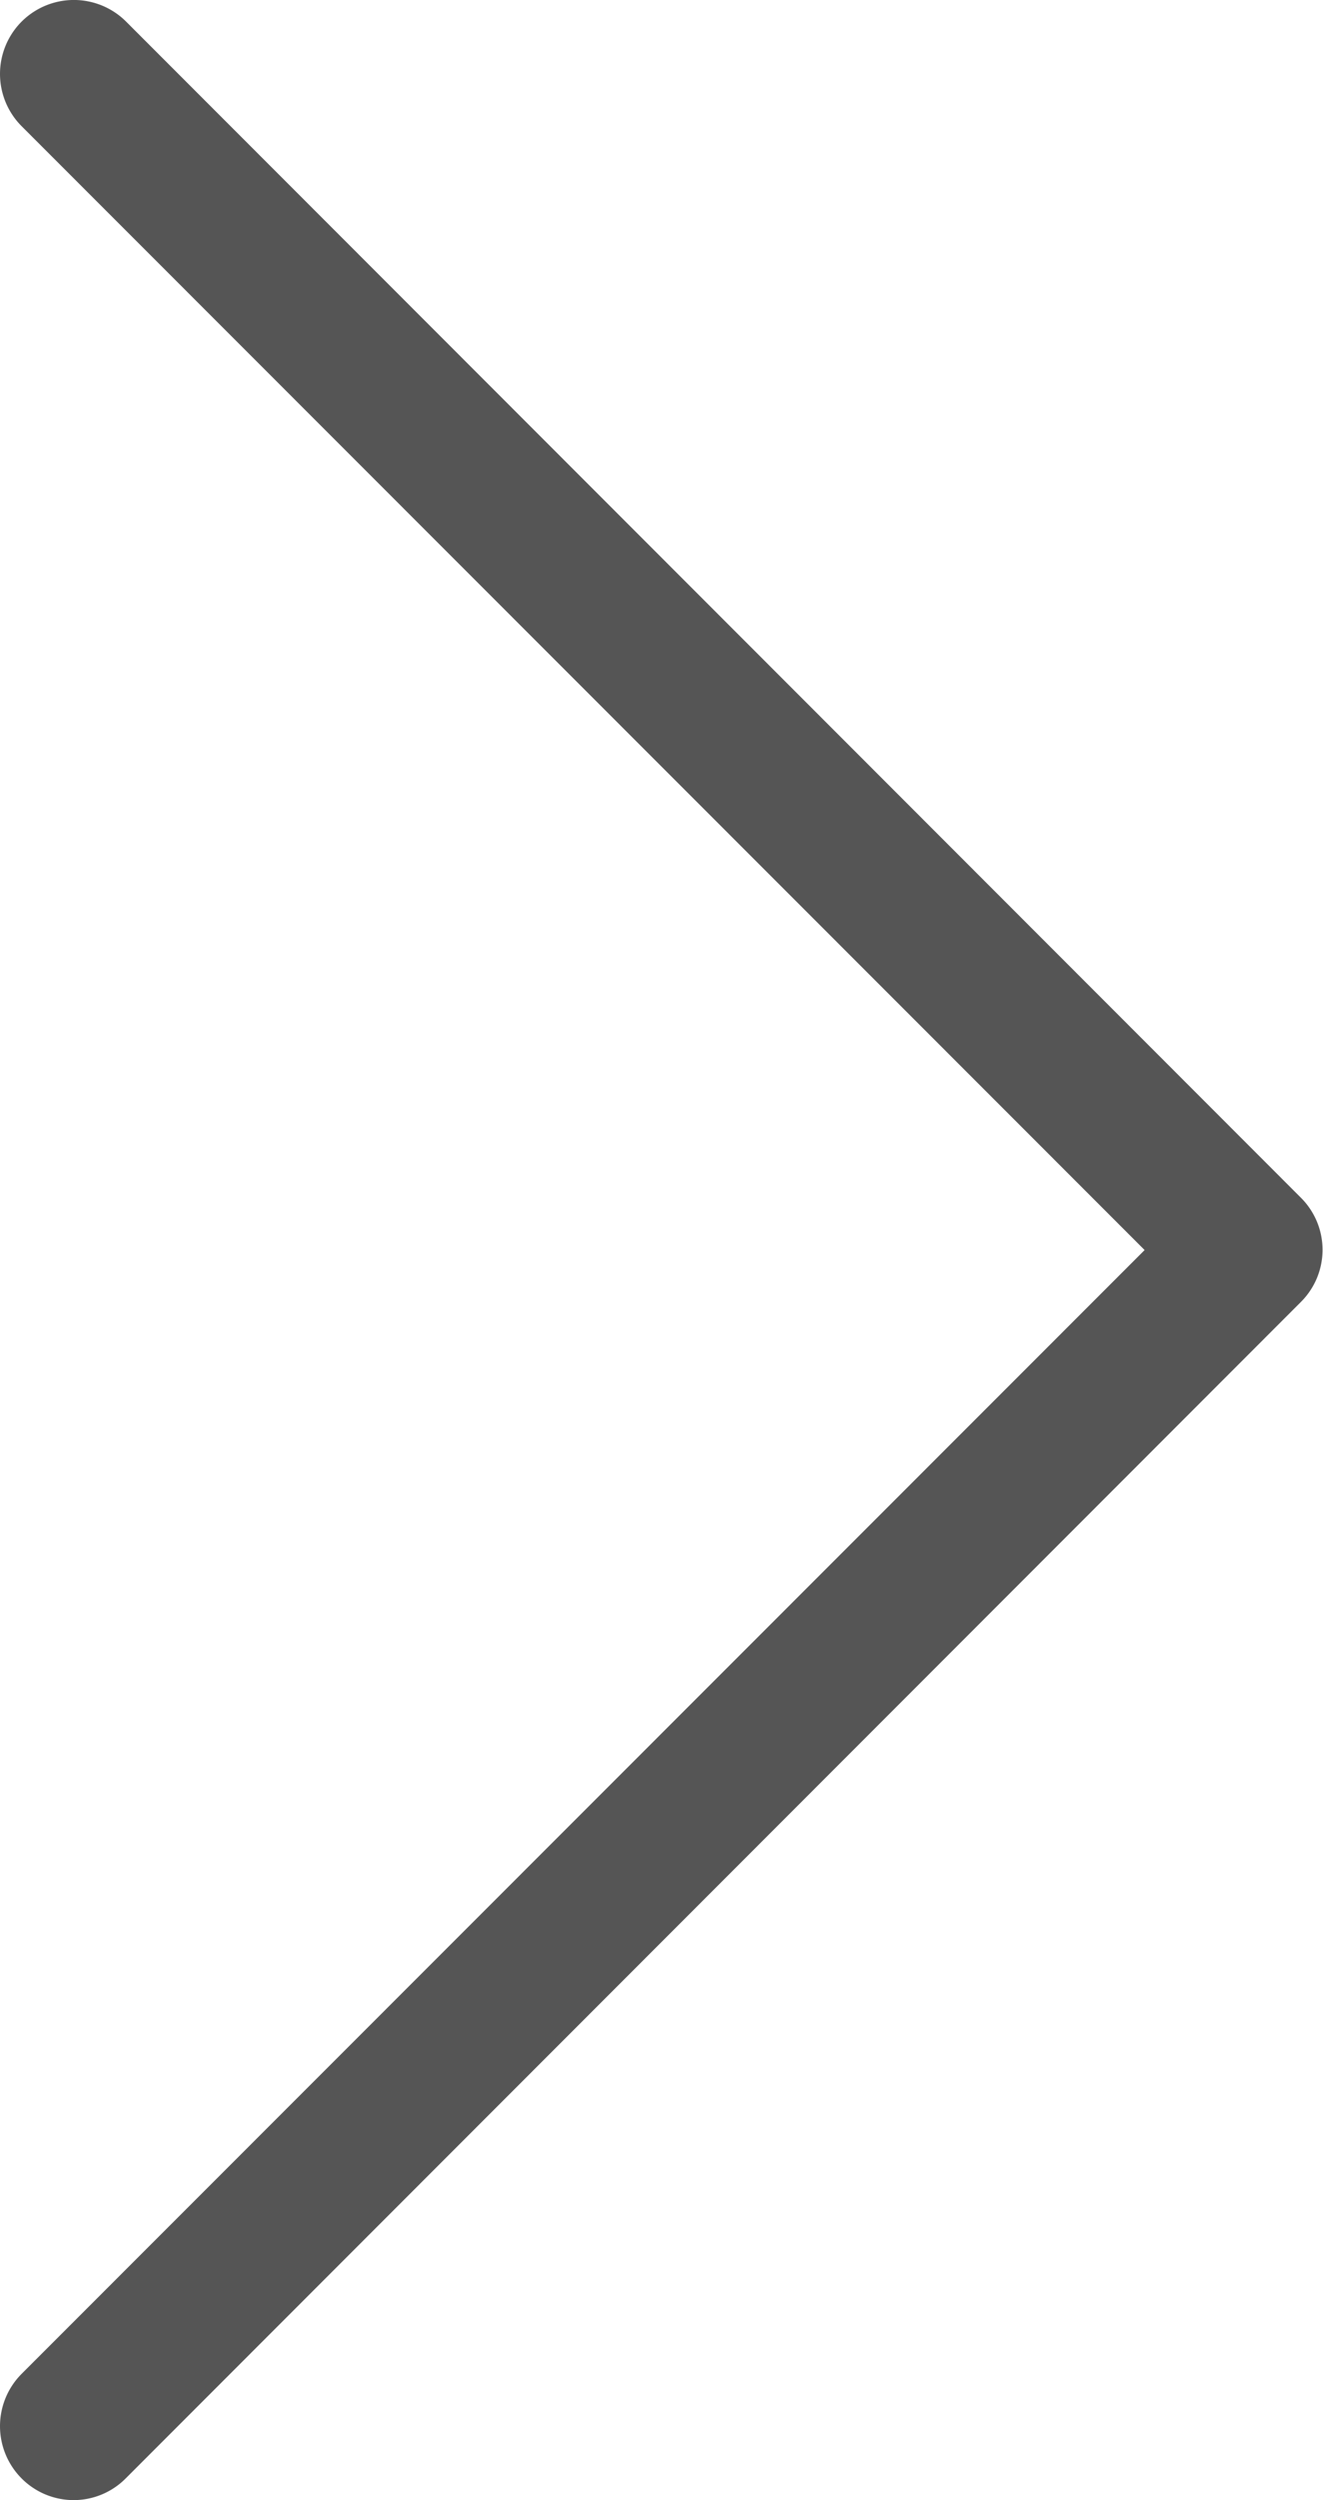 <svg xmlns="http://www.w3.org/2000/svg" width="18" height="34" viewBox="0 0 18 34">
  <g id="noun_1216865" transform="translate(18) rotate(180)">
    <path id="Path" d="M-.3,16.289-16.284.294a1.006,1.006,0,0,0-1.422,0,1.007,1.007,0,0,0,0,1.422L-2.427,17-17.706,32.283a1.007,1.007,0,0,0,0,1.422A1,1,0,0,0-17,34a1,1,0,0,0,.71-.295l15.99-16A1,1,0,0,0-.3,16.289Z" transform="rotate(-180)" fill="#555"/>
  </g>
</svg>
